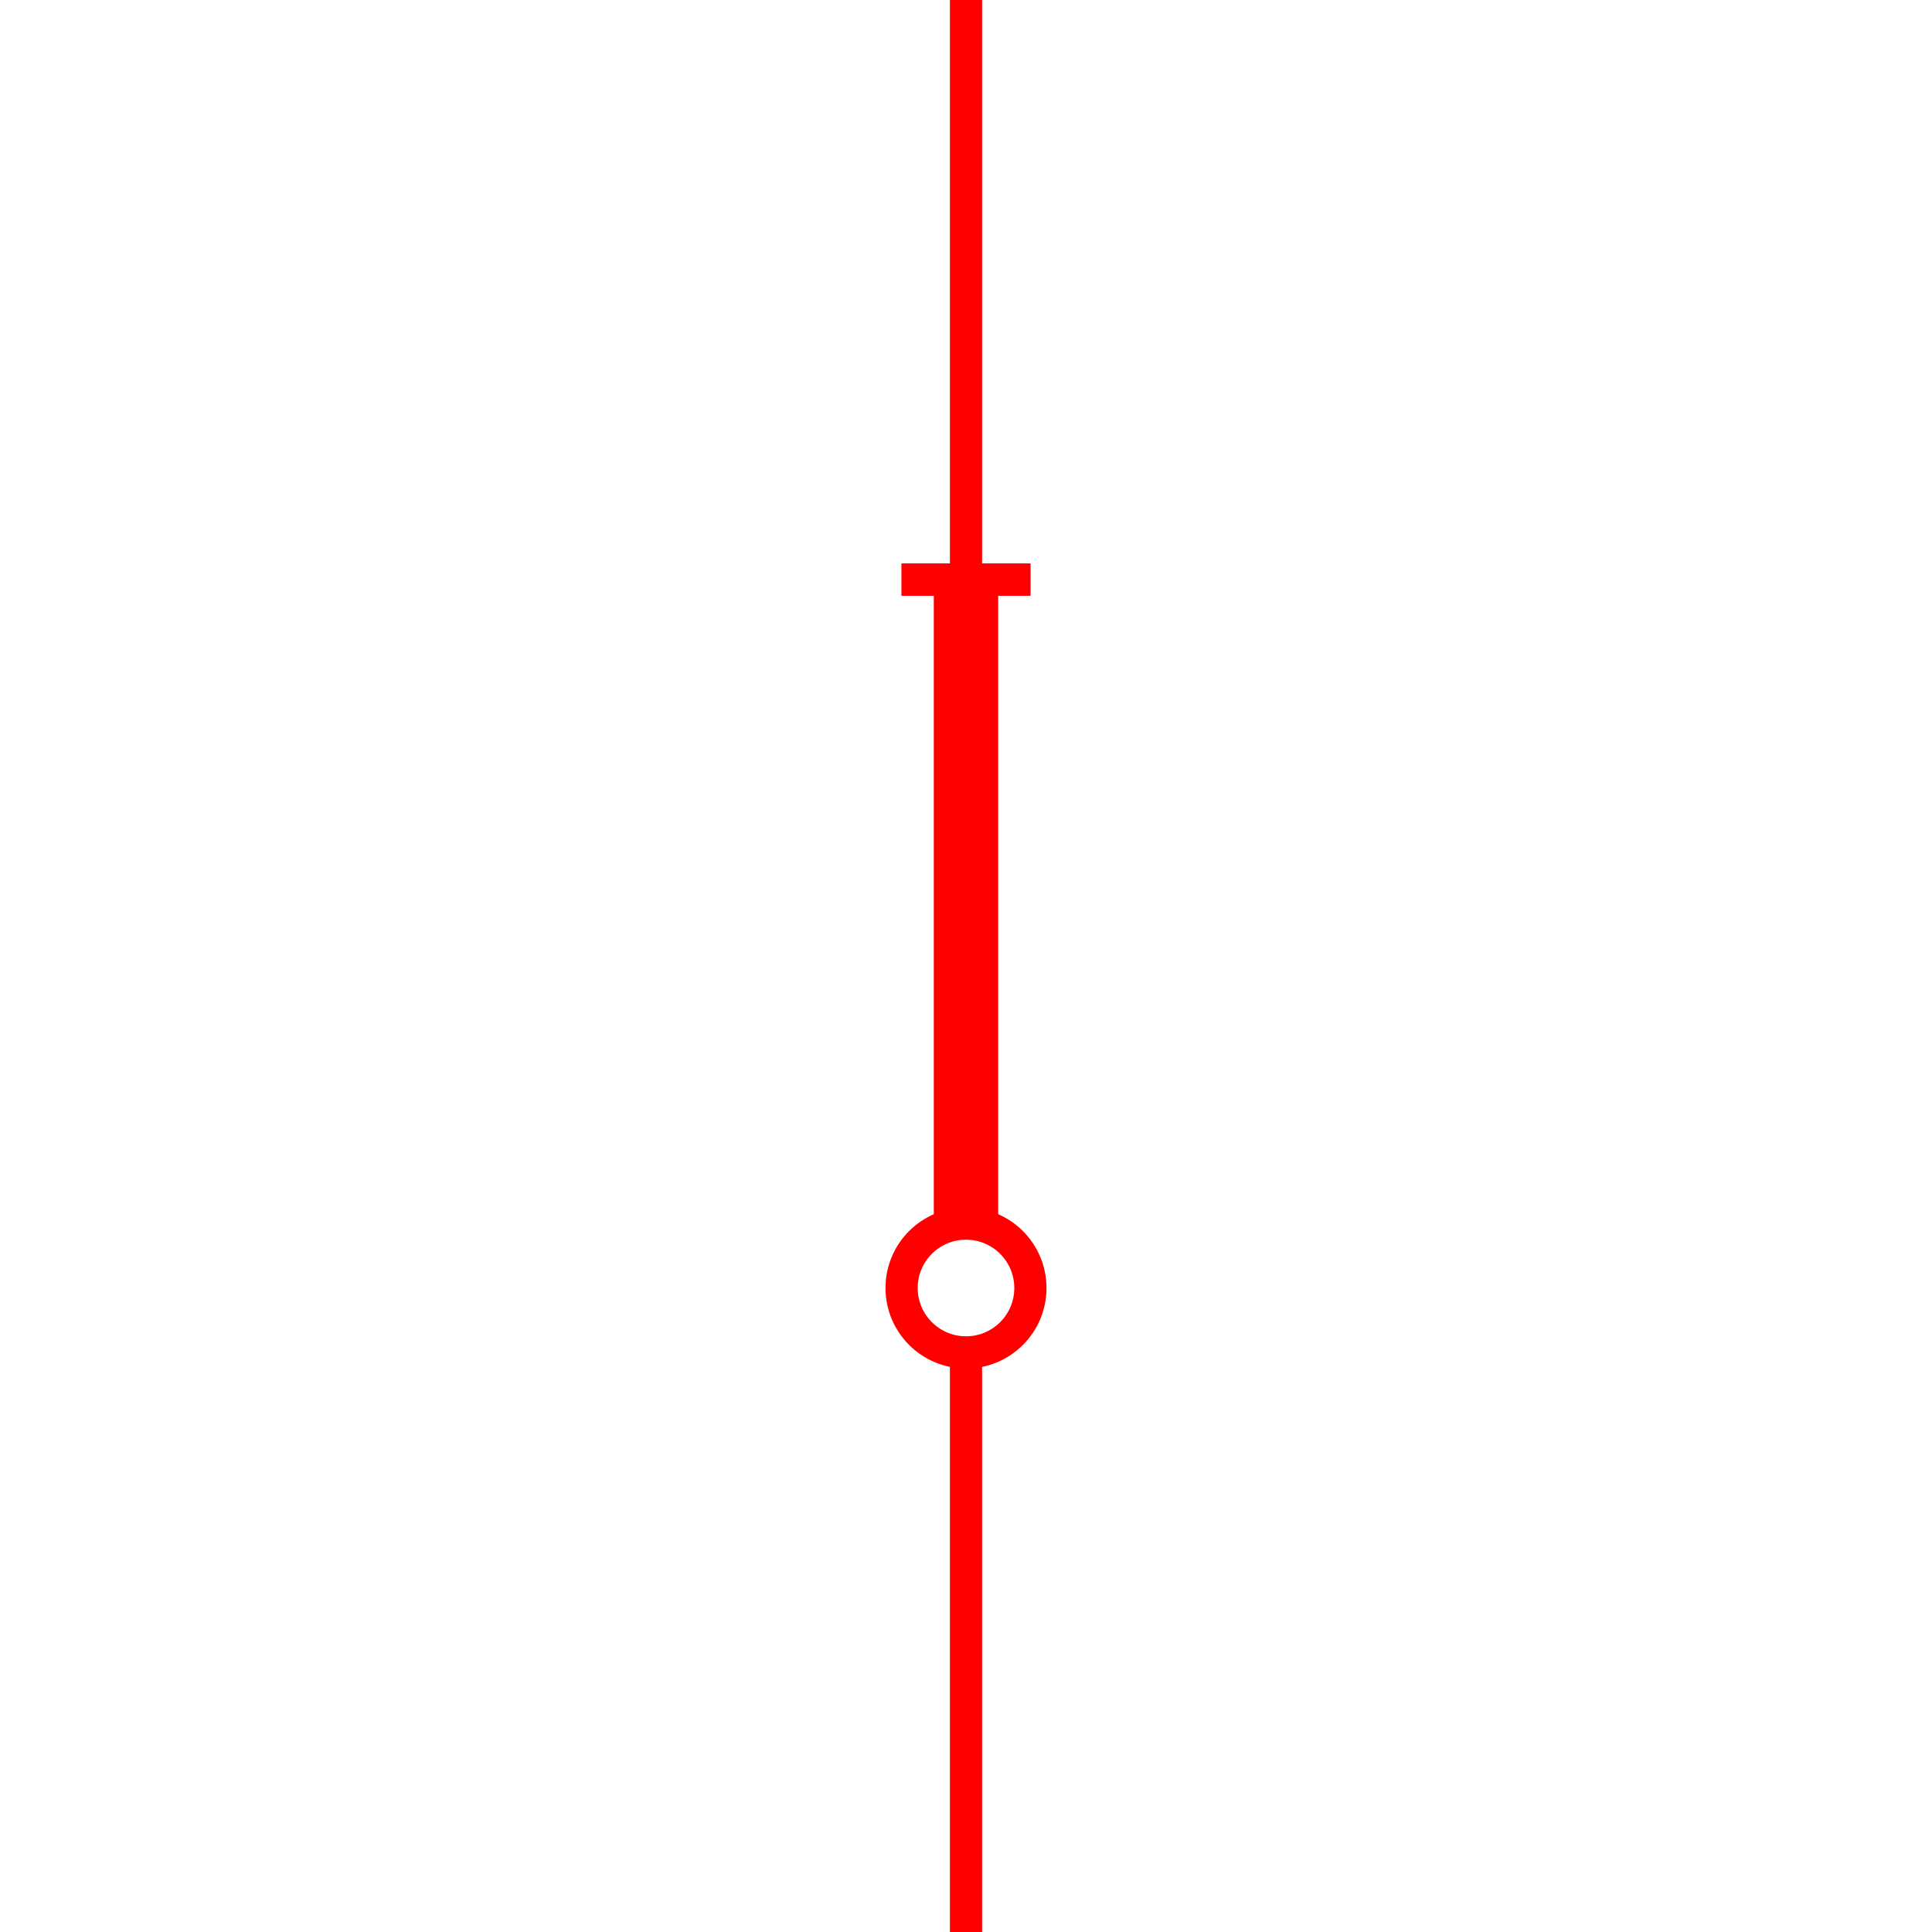 <svg xmlns="http://www.w3.org/2000/svg" viewBox="-30 -30 60 60">
  <circle cx="0" cy="10" r="2" stroke-width="1"  stroke="red" fill-opacity="0"/>
<line x1="0" y1="-30" x2="0" y2="-12"  stroke="red" stroke-width="1"/>
<line x1="0" y1="30" x2="0" y2="12"  stroke="red" stroke-width="1"/>
<line x1="-2" y1="-12" x2="2" y2="-12"  stroke="red" stroke-width="1"/>
<line x1="-2" y1="-12" x2="2" y2="-12"  stroke="red" stroke-width="1"/>
<line x1="0" y1="-12" x2="0" y2="8"  stroke="red" stroke-width="2"/>
</svg>